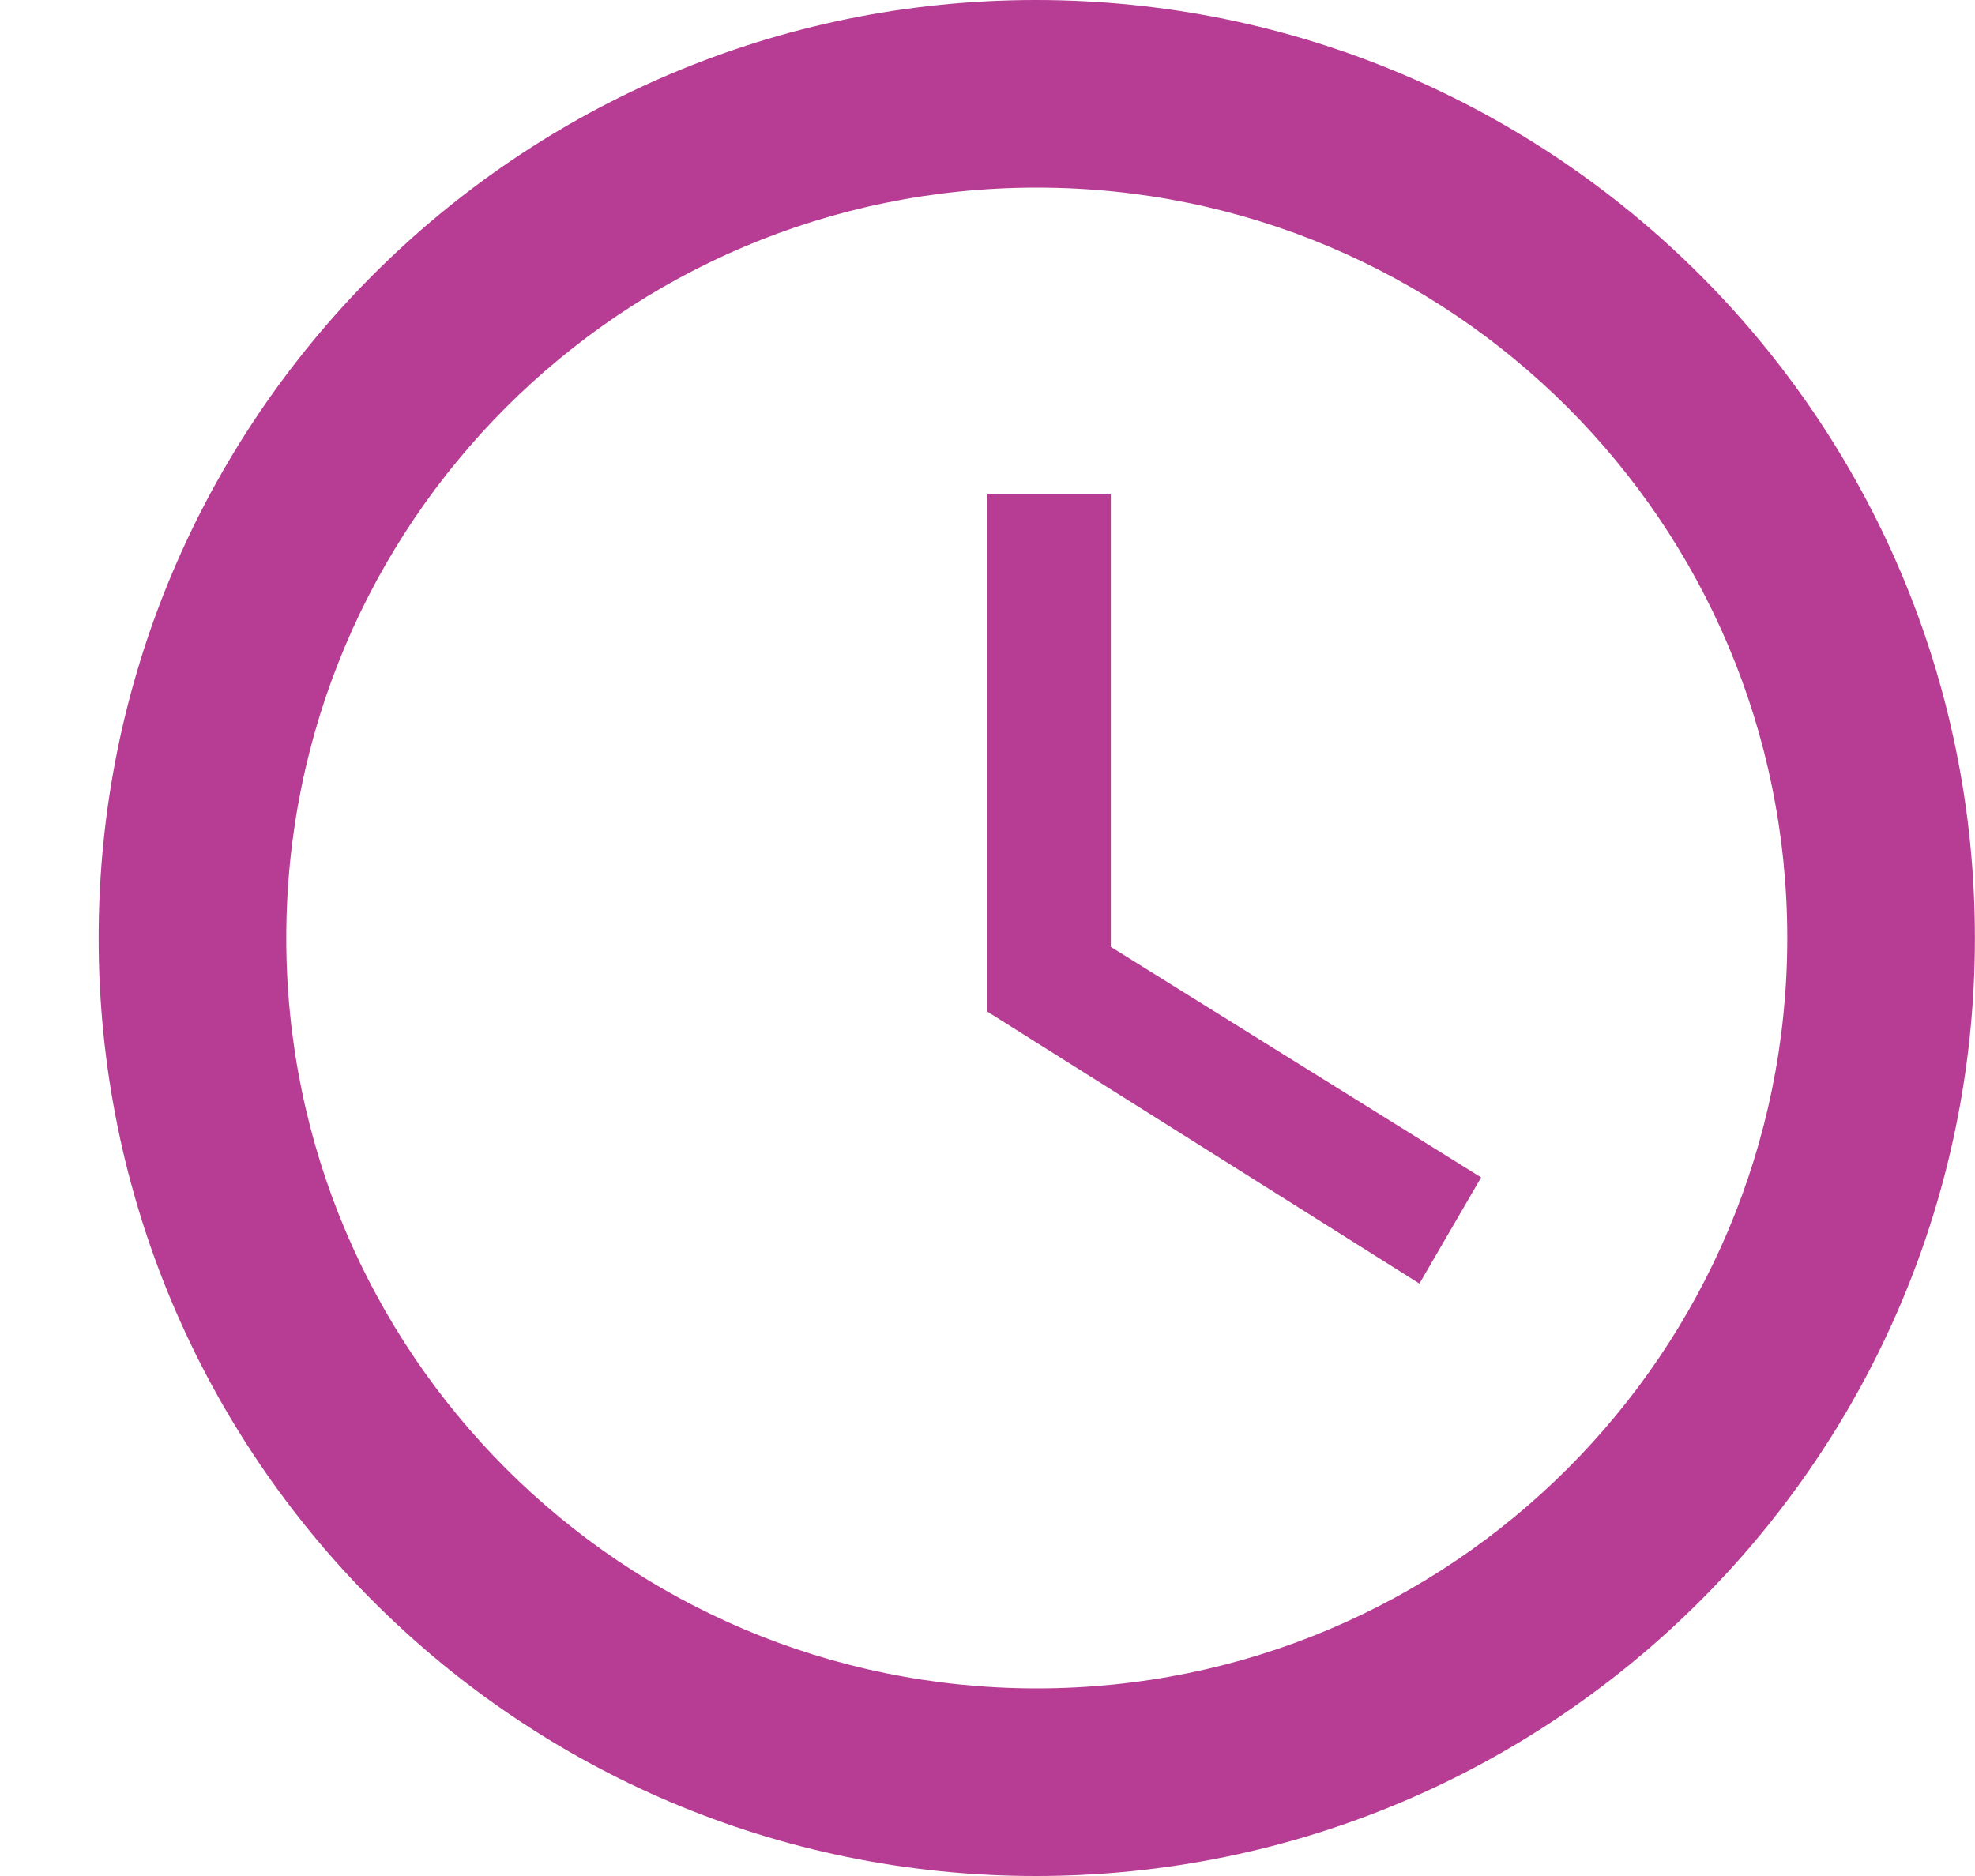 <svg width="20" height="19" viewBox="0 0 20 19" fill="none" xmlns="http://www.w3.org/2000/svg">
<path d="M10.489 0C5.245 0 0.999 4.256 0.999 9.5C0.999 14.744 5.245 19 10.489 19C15.743 19 19.999 14.744 19.999 9.5C19.999 4.256 15.743 0 10.489 0ZM10.499 17.1C6.3 17.1 2.899 13.699 2.899 9.5C2.899 5.301 6.3 1.9 10.499 1.9C14.698 1.9 18.099 5.301 18.099 9.5C18.099 13.699 14.698 17.1 10.499 17.1Z" fill="#B73C94"/>
<path d="M11.249 5H9.999V10.246L14.374 13L14.999 11.925L11.249 9.59V5Z" fill="#B73C94"/>
</svg>
